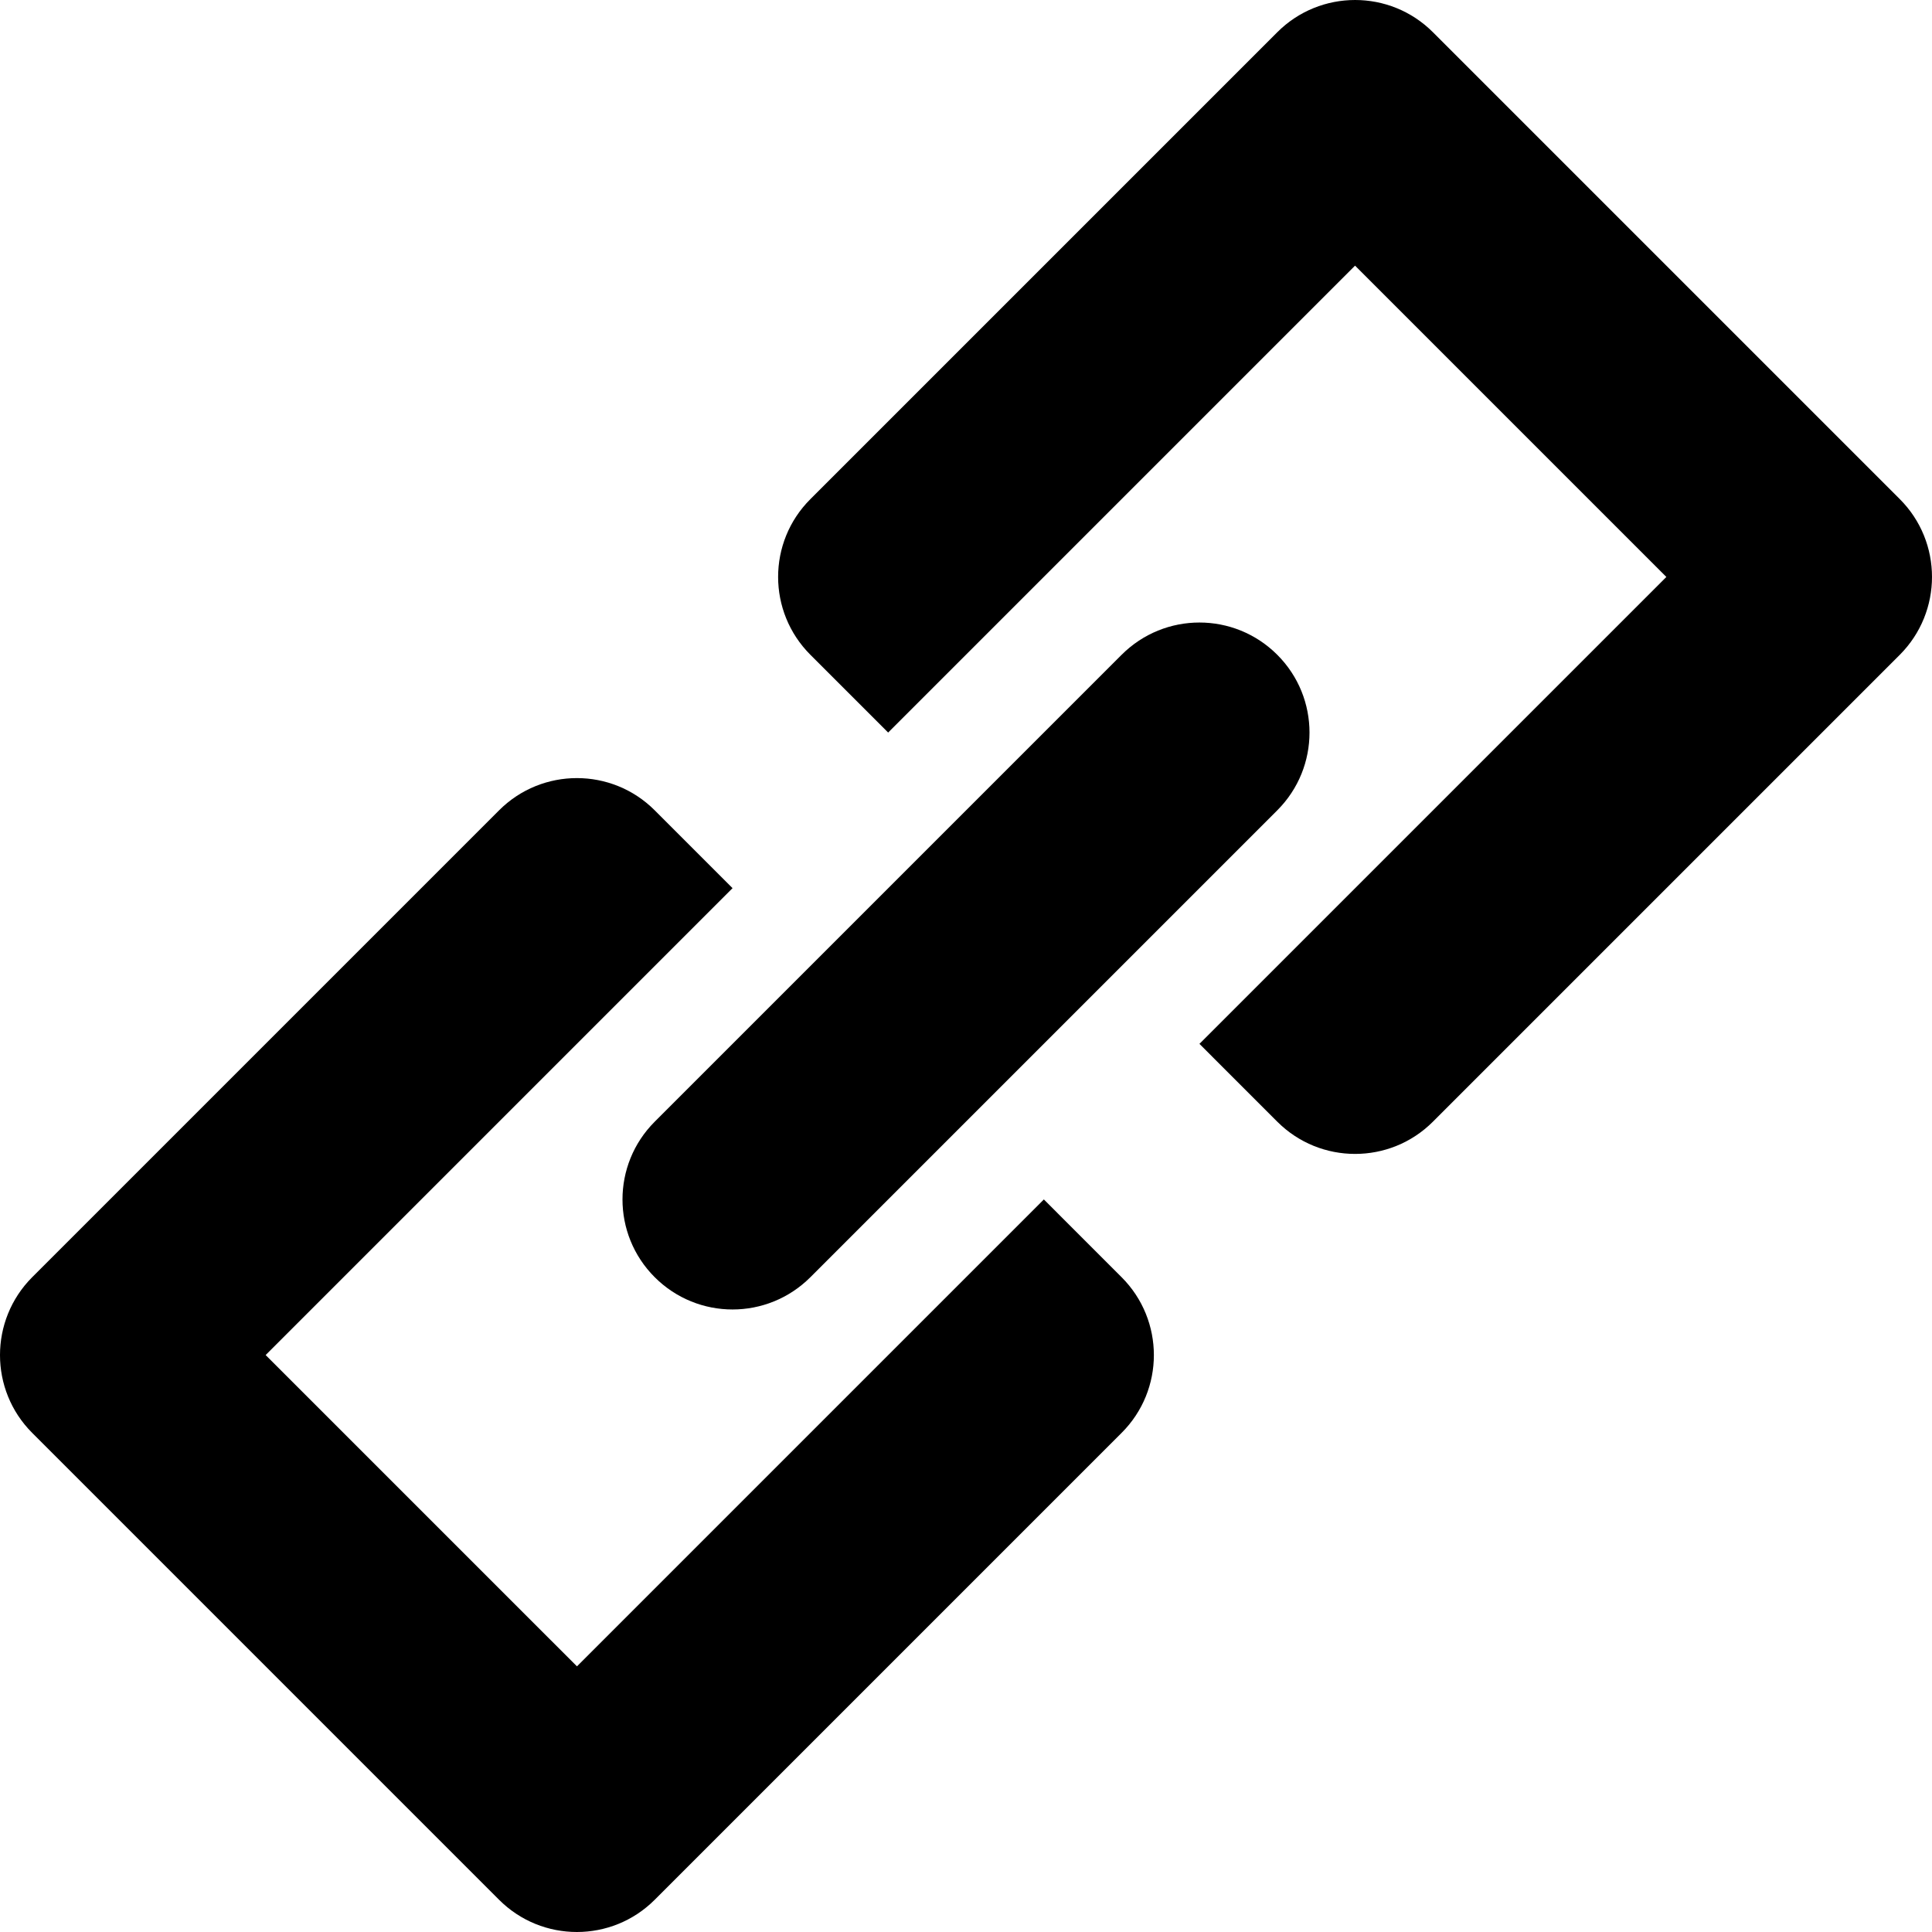 <?xml version="1.0" ?><!DOCTYPE svg  PUBLIC '-//W3C//DTD SVG 1.1//EN'  'http://www.w3.org/Graphics/SVG/1.1/DTD/svg11.dtd'><svg enable-background="new 0 0 512 512" height="512px" id="Layer_1" version="1.1" viewBox="0 0 512 512" width="512px" xml:space="preserve" xmlns="http://www.w3.org/2000/svg" xmlns:xlink="http://www.w3.org/1999/xlink"><g><path d="M503.466,132.268L379.733,8.534c-11.38-11.379-29.854-11.379-41.234,0L214.767,132.268   c-11.411,11.379-11.411,29.854,0,41.265l20.602,20.601L359.101,70.401L441.6,152.9L317.866,276.633l20.632,20.633   c11.38,11.379,29.854,11.379,41.234,0l123.732-123.732C514.845,162.122,514.845,143.646,503.466,132.268z"/><path d="M276.633,317.866L152.9,441.6l-82.499-82.498l123.732-123.733l-20.632-20.632c-11.379-11.38-29.854-11.38-41.233,0   L8.534,338.468c-11.38,11.41-11.38,29.886,0,41.265l123.732,123.733c11.379,11.379,29.854,11.379,41.233,0l123.732-123.733   c11.41-11.379,11.41-29.854,0-41.265L276.633,317.866z"/><path d="M173.501,338.468c11.411,11.41,29.854,11.41,41.266,0l123.731-123.732c11.38-11.38,11.38-29.824,0-41.203   c-11.409-11.41-29.854-11.41-41.265,0L173.501,297.266C162.122,308.645,162.122,327.089,173.501,338.468z"/></g></svg>
